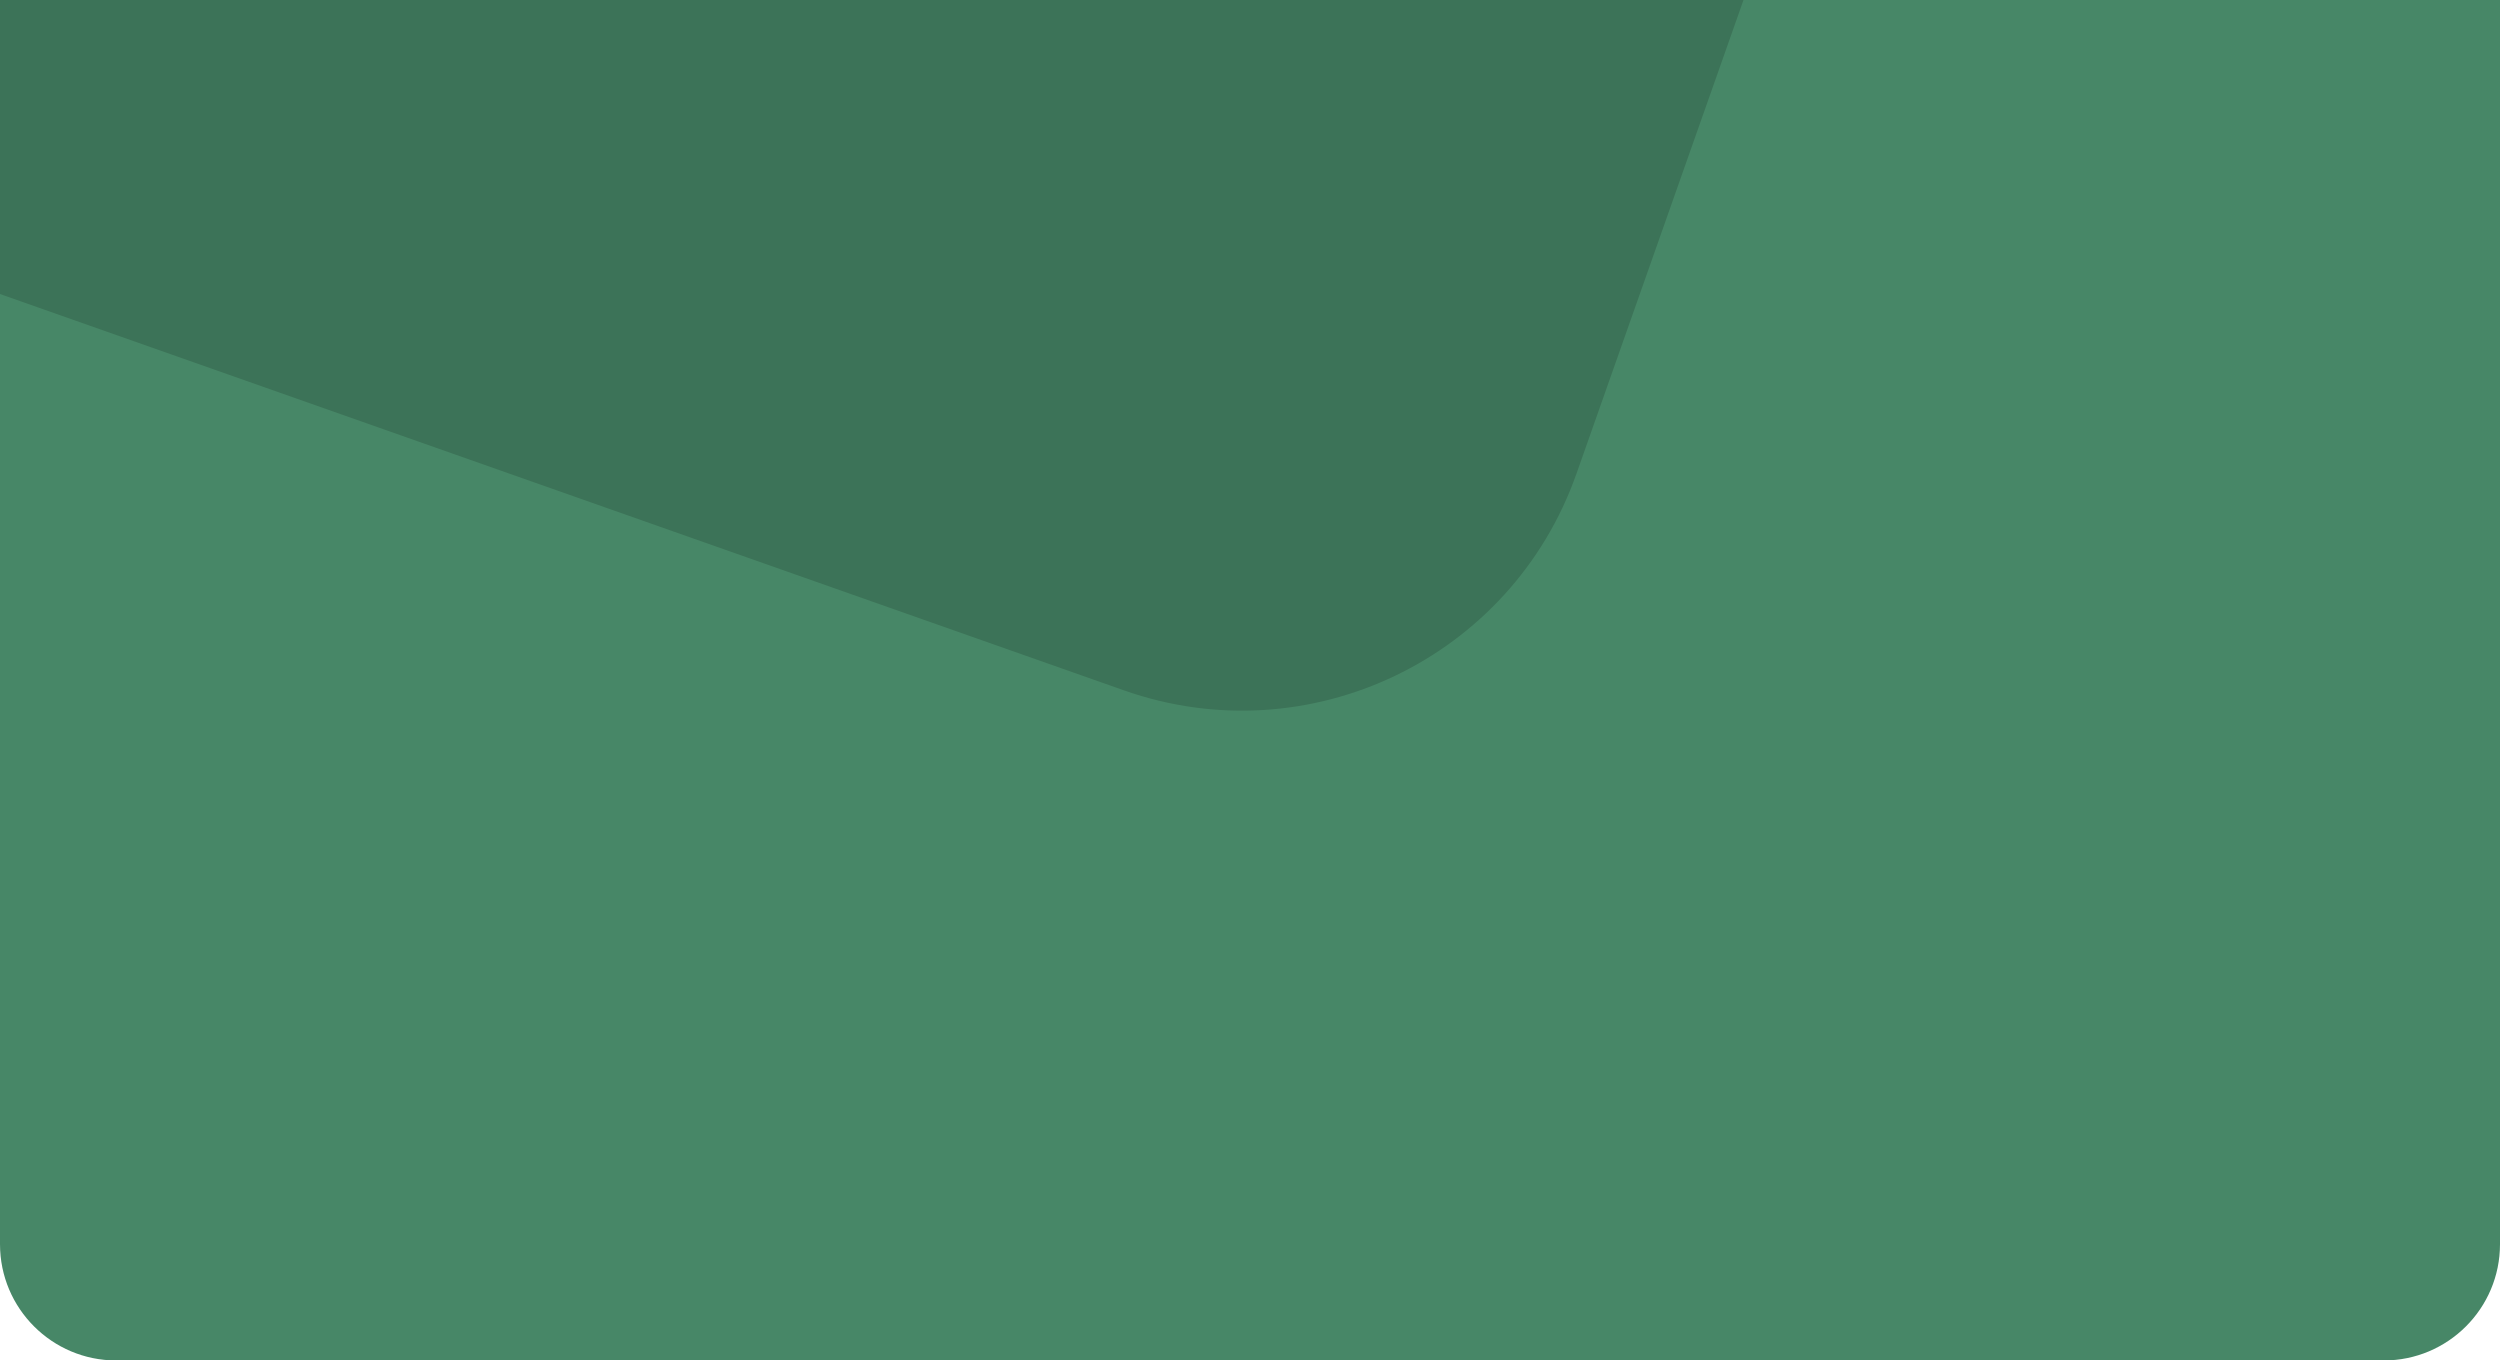 <svg width="430" height="234" viewBox="0 0 430 234" fill="none" xmlns="http://www.w3.org/2000/svg">
<g clip-path="url(#clip0_26_9536)">
<path d="M0 0H430V214C430 225.046 421.046 234 410 234H20C8.954 234 0 225.046 0 214V0Z" fill="#478767"/>
<rect x="-136.829" y="-671" width="635" height="635" rx="61" transform="rotate(19.424 -136.829 -671)" fill="black" fill-opacity="0.15"/>
<rect x="354.192" y="180" width="14.626" height="14.626" rx="4" transform="rotate(20.792 354.192 180)" fill="#478767"/>
<path d="M45.879 19.723C43.281 19.723 41.429 21.5 41.429 23.932V23.948C41.429 26.223 43.04 27.899 45.339 27.899C46.983 27.899 48.029 27.061 48.468 26.115H48.635C48.635 26.206 48.626 26.297 48.626 26.389C48.535 28.68 47.73 30.539 45.829 30.539C44.775 30.539 44.036 29.991 43.72 29.153L43.696 29.07H41.587L41.604 29.161C41.986 30.996 43.629 32.299 45.829 32.299C48.842 32.299 50.66 29.908 50.66 25.874V25.857C50.66 21.541 48.435 19.723 45.879 19.723ZM45.87 26.256C44.509 26.256 43.521 25.26 43.521 23.873V23.857C43.521 22.52 44.575 21.466 45.895 21.466C47.223 21.466 48.261 22.537 48.261 23.907V23.923C48.261 25.276 47.223 26.256 45.87 26.256ZM54.02 24.239C54.784 24.239 55.34 23.658 55.34 22.927C55.34 22.189 54.784 21.616 54.02 21.616C53.265 21.616 52.701 22.189 52.701 22.927C52.701 23.658 53.265 24.239 54.02 24.239ZM54.02 30.398C54.784 30.398 55.34 29.825 55.34 29.086C55.34 28.348 54.784 27.775 54.02 27.775C53.265 27.775 52.701 28.348 52.701 29.086C52.701 29.825 53.265 30.398 54.02 30.398ZM63.191 32H65.242V29.701H66.852V27.933H65.242V20.022H62.212C60.585 22.496 58.883 25.252 57.331 27.949V29.701H63.191V32ZM59.323 27.982V27.858C60.486 25.824 61.872 23.608 63.1 21.732H63.225V27.982H59.323ZM71.408 32H73.55V20.022H71.416L68.287 22.222V24.239L71.267 22.13H71.408V32Z" fill=""/>
</g>
<defs>
<clipPath id="clip0_26_9536">
<path d="M0 0H430V214C430 225.046 421.046 234 410 234H20C8.954 234 0 225.046 0 214V0Z" fill="white"/>
</clipPath>
</defs>
</svg>
